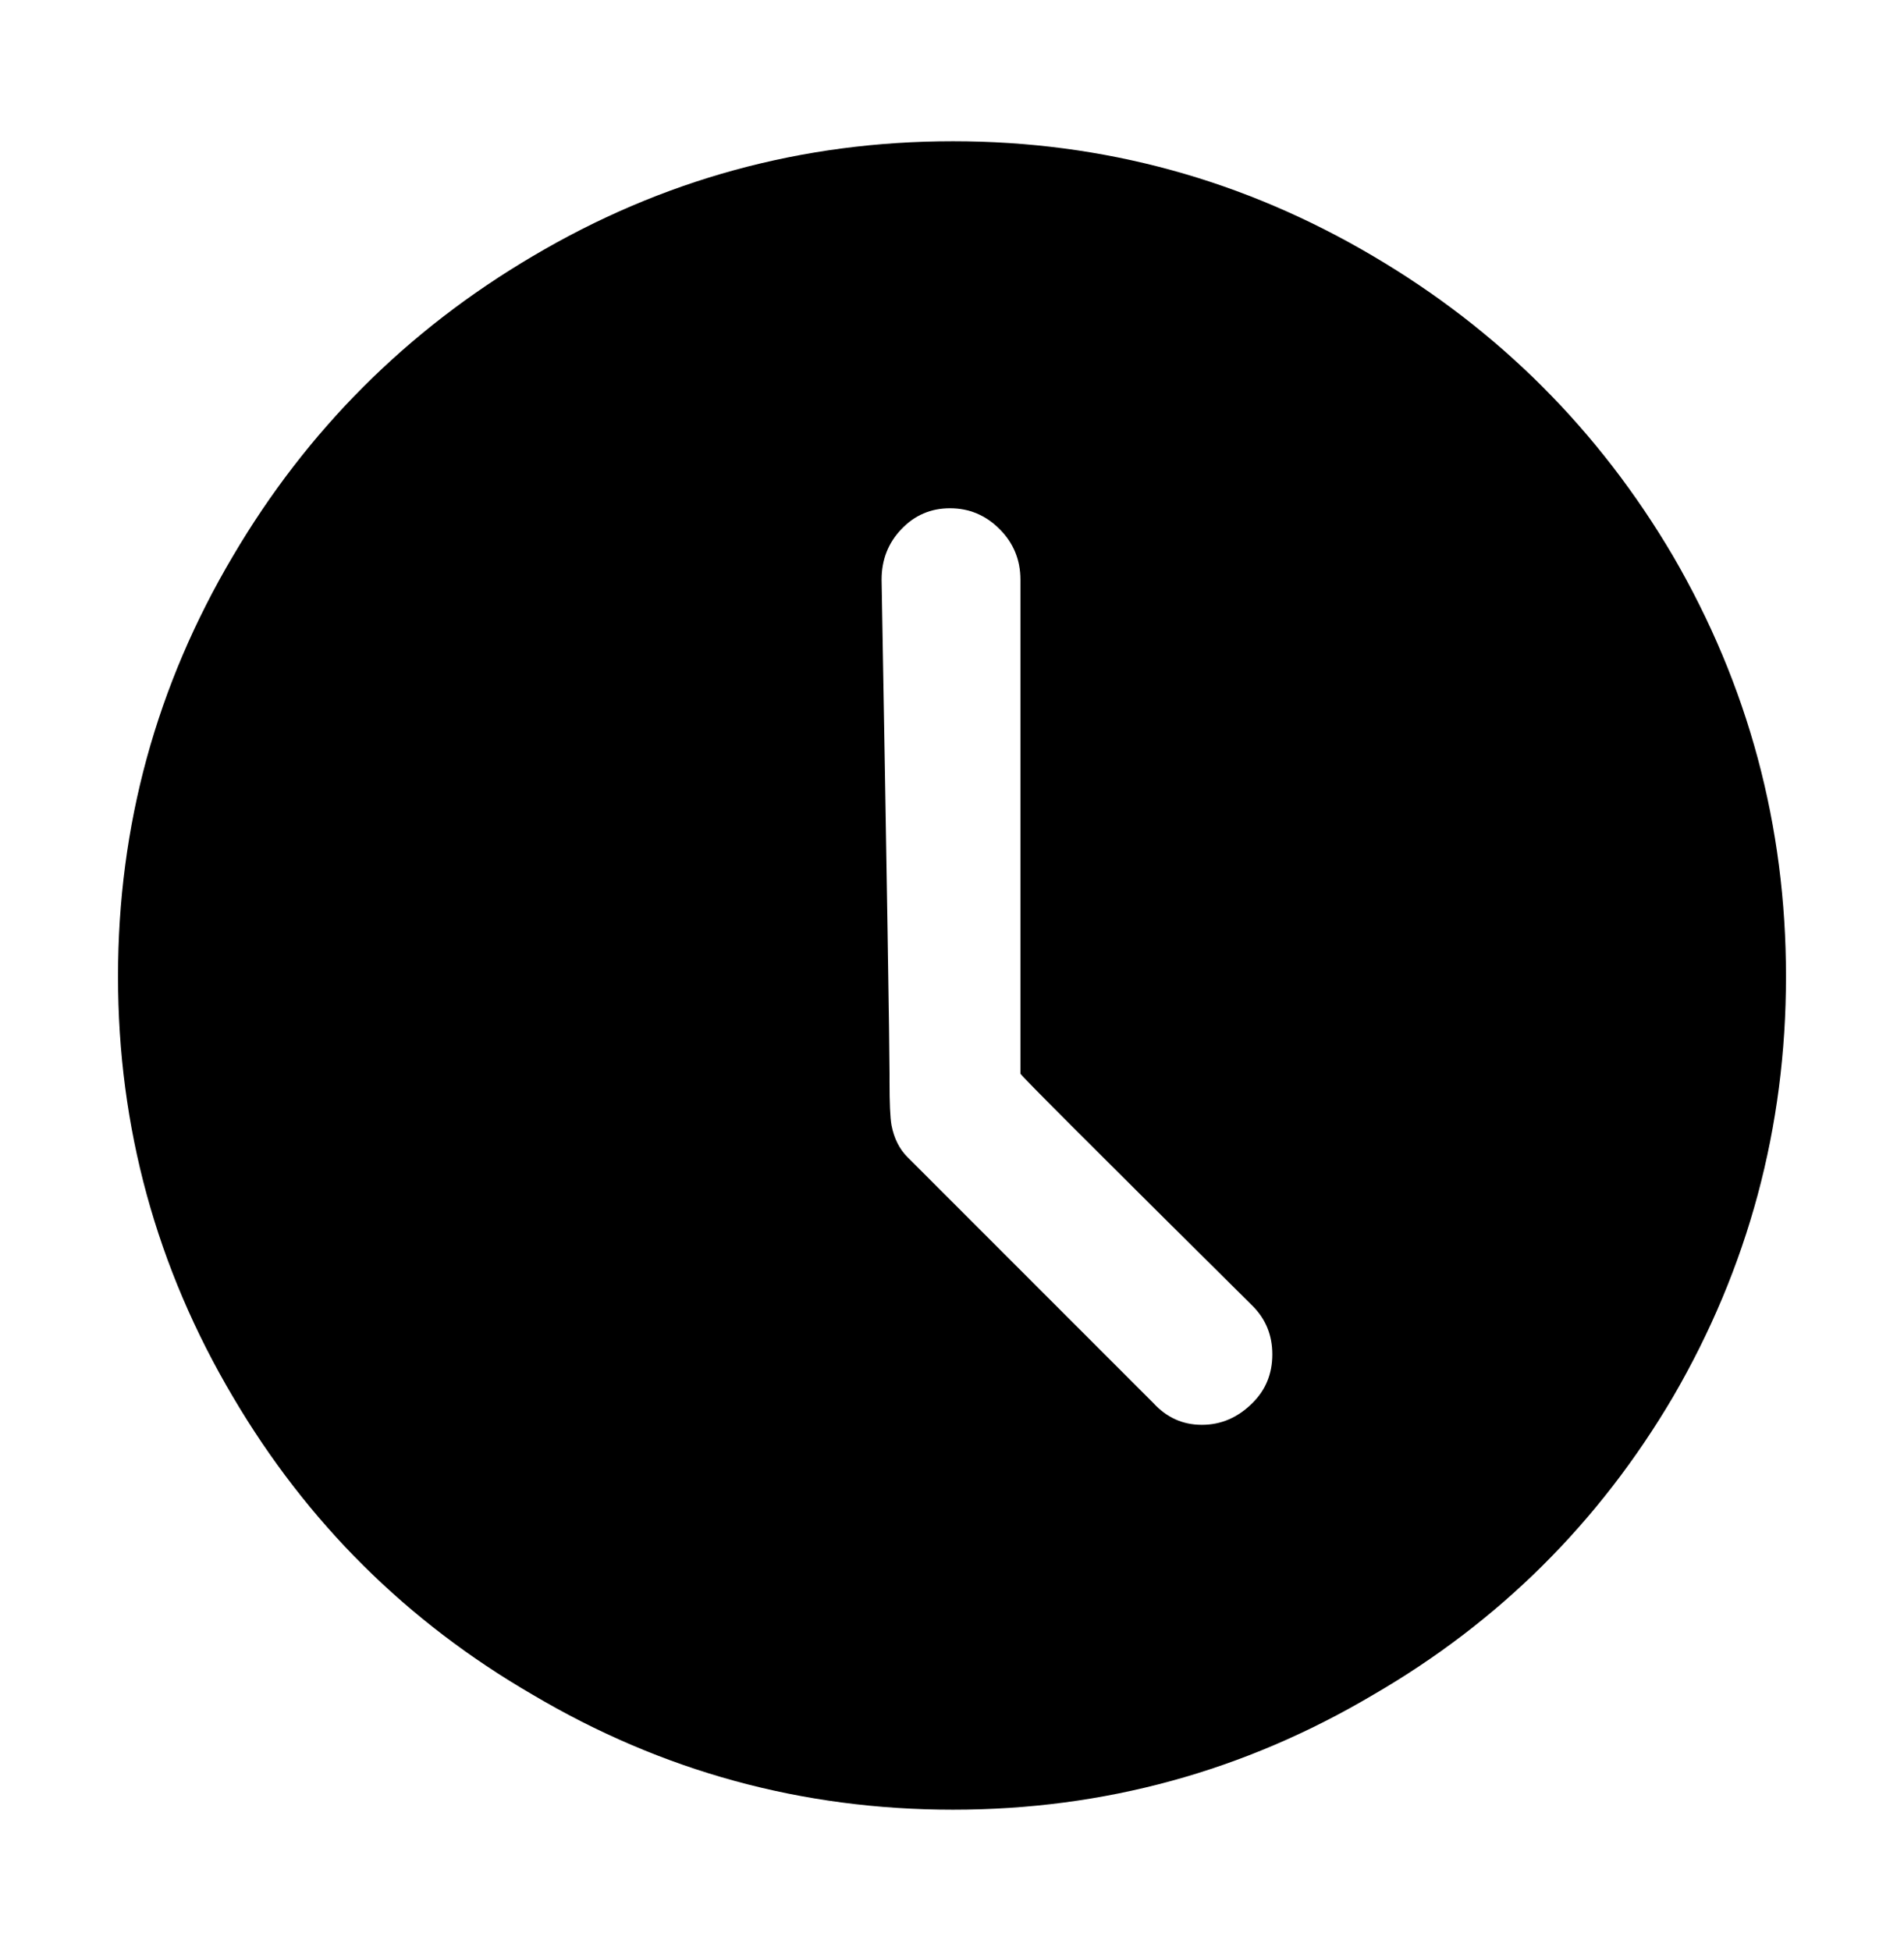 <?xml version="1.0" encoding="utf-8"?>
<!-- Generator: Adobe Illustrator 24.3.0, SVG Export Plug-In . SVG Version: 6.00 Build 0)  -->
<svg version="1.1" id="图层_1" xmlns="http://www.w3.org/2000/svg" xmlns:xlink="http://www.w3.org/1999/xlink" x="0px" y="0px"
	 viewBox="0 0 960 983.5" style="enable-background:new 0 0 960 983.5;" xml:space="preserve">
<path d="M692.5,129.2L692.5,129.2c63.3,37.3,113.7,87.7,151,151l0,0c38,65.3,57,136,57,212s-19,146.7-57,212l0,0
	c-37.3,63.3-87.7,113.3-151,150l0,0c-65.3,38.7-136,58-212,58s-146.7-19.3-212-58l0,0c-63.3-36.7-113.7-86.7-151-150l0,0
	c-38.7-65.3-58-136-58-212s19.3-146.7,58-212l0,0c37.3-63.3,87.7-113.7,151-151l0,0c65.3-38.7,136-58,212-58l0,0
	C556.5,71.2,627.2,90.6,692.5,129.2z M641.5,682.7c0-9.7-3.3-17.8-10-24.5l0,0l0,0c-78-77.3-117-116.3-117-117v-249l0,0
	c0-10-3.5-18.5-10.5-25.5s-15.3-10.5-25-10.5c-9.7,0-17.8,3.5-24.5,10.5s-10,15.5-10,25.5l0,0l0,0c2.7,152.7,4,235.7,4,249v4l0,0
	c0,10.7,0.3,18,1,22l0,0c1.3,6.7,4,12,8,16l124,124l0,0c6.7,7.3,14.8,11,24.5,11s18.2-3.7,25.5-11l0,0
	C638.2,700.6,641.5,692.4,641.5,682.7z"/>
</svg>
